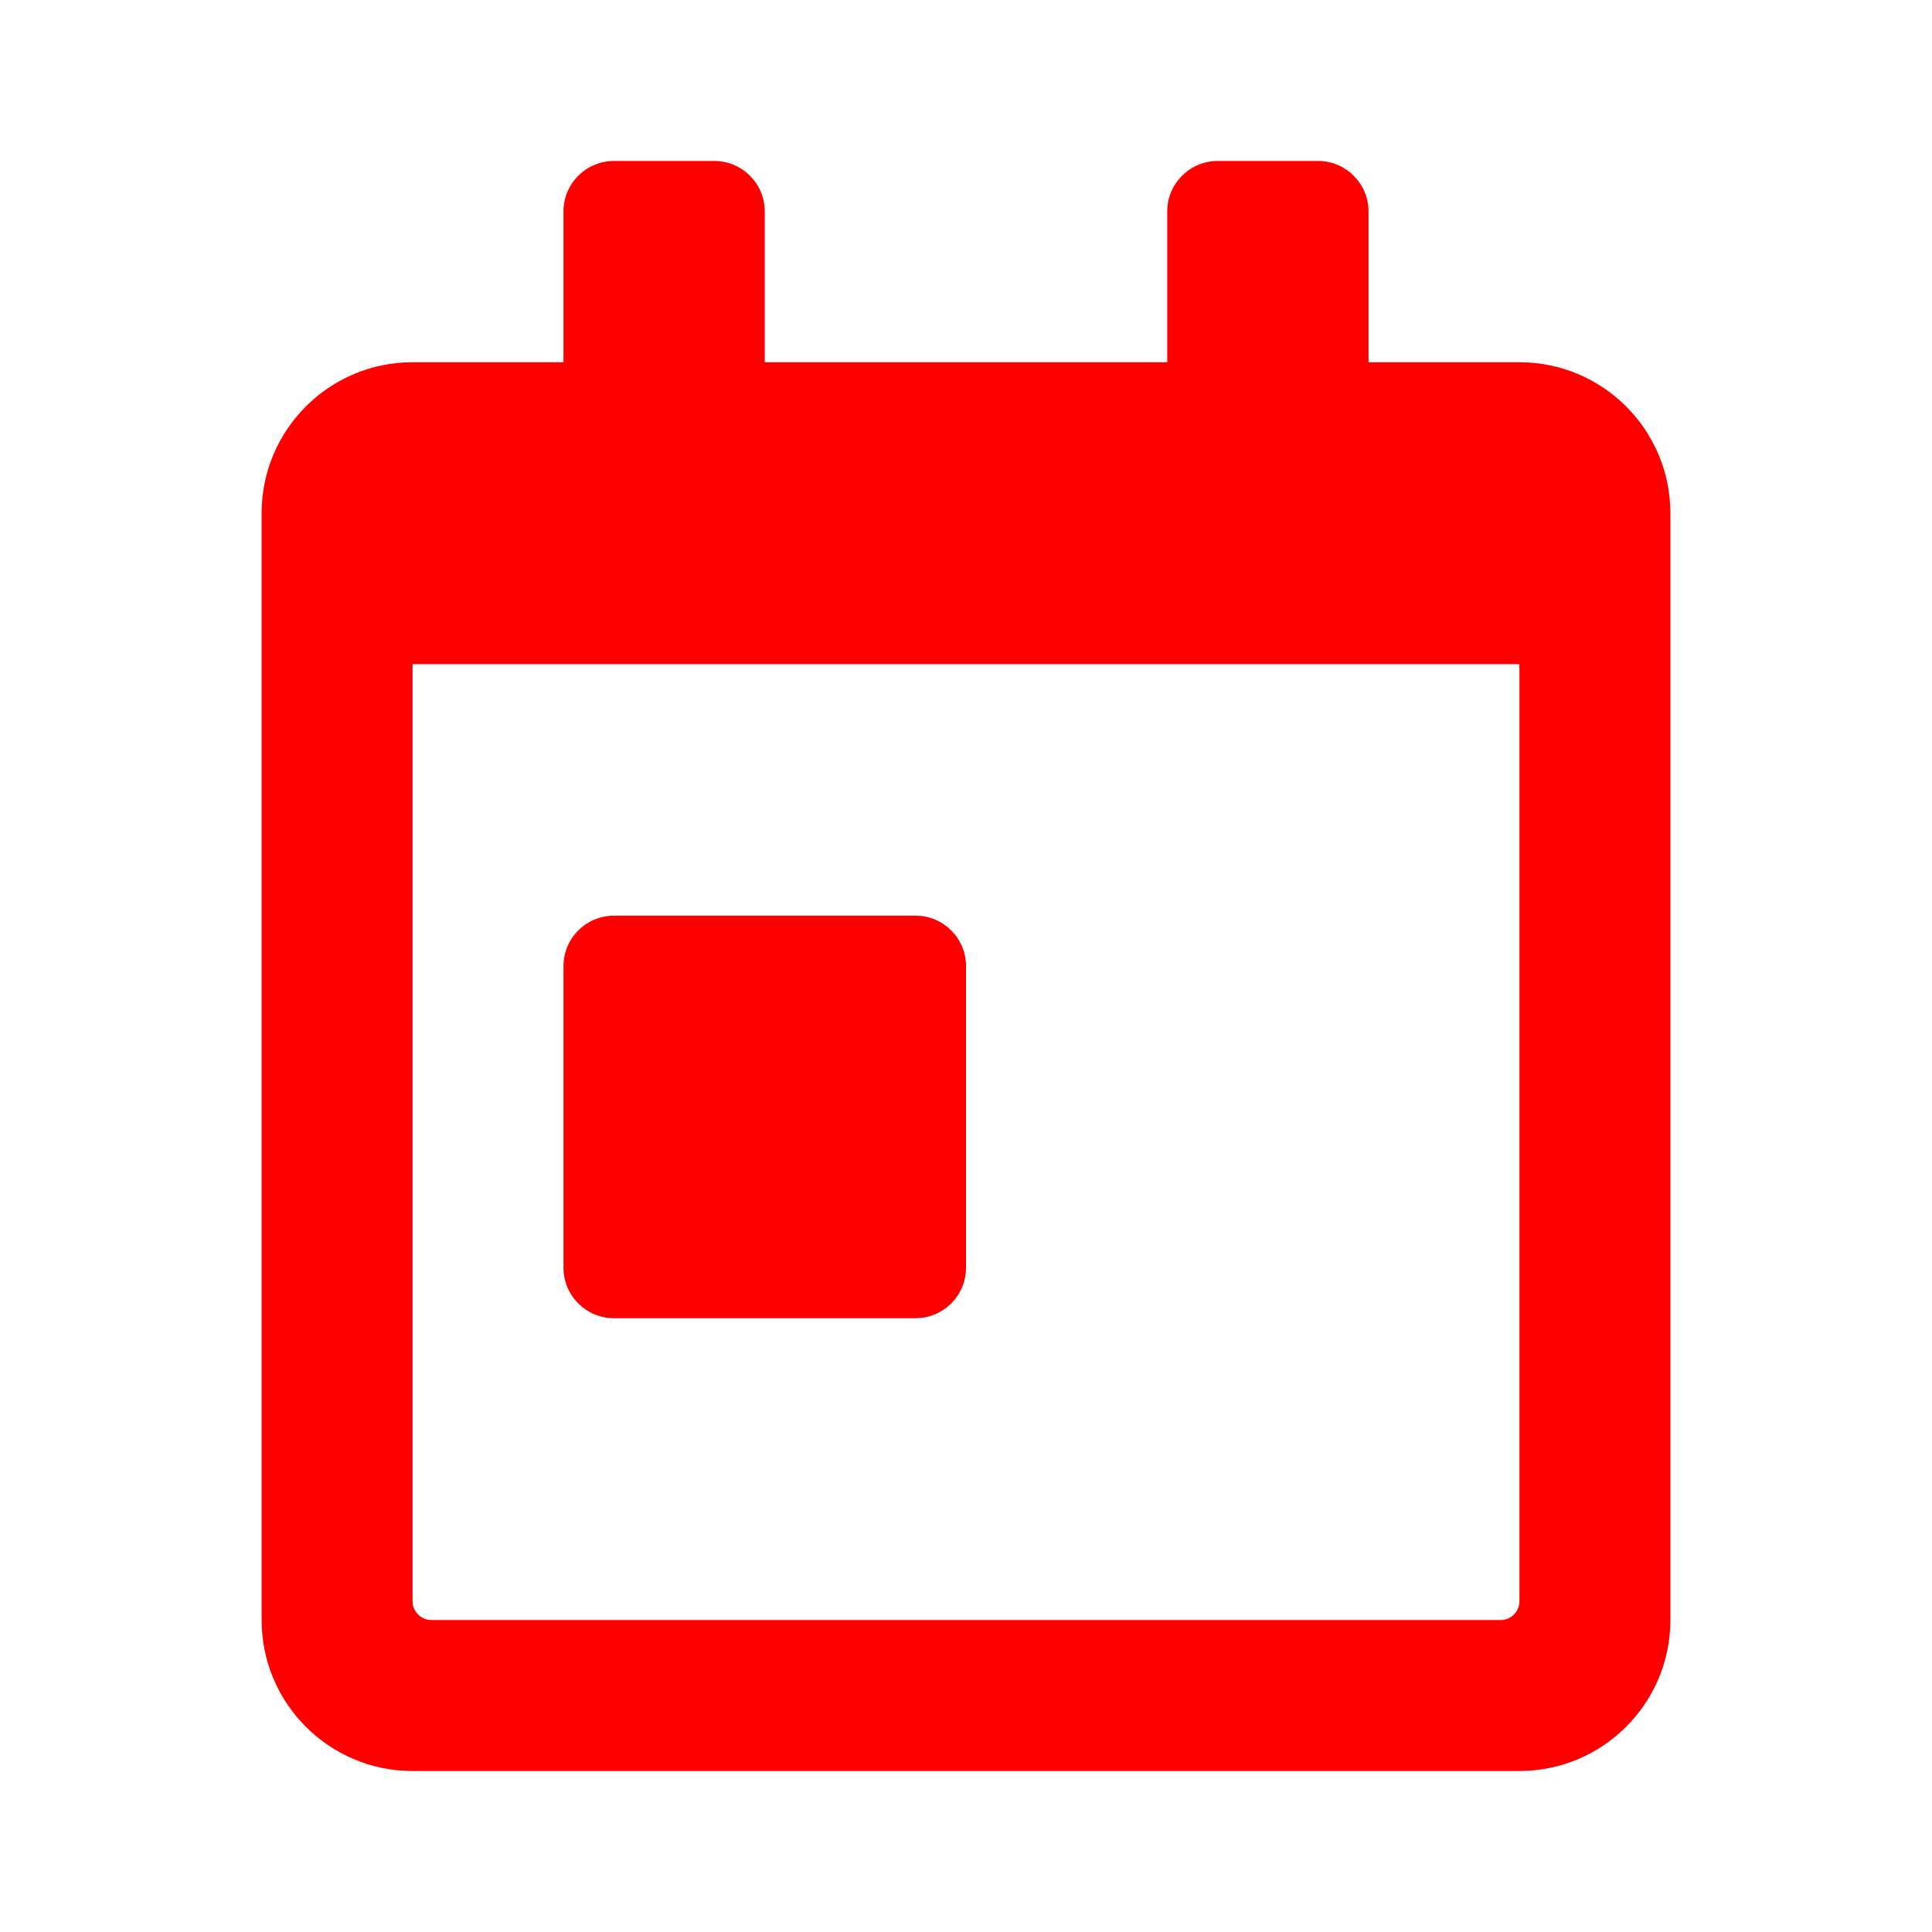 <svg width="24" height="24" viewBox="0 0 24 24" fill="none" xmlns="http://www.w3.org/2000/svg">
<path fill-rule="evenodd" clip-rule="evenodd" d="M7.625 16.375H11.375C11.719 16.375 12 16.094 12 15.75V12C12 11.656 11.719 11.375 11.375 11.375H7.625C7.281 11.375 7 11.656 7 12V15.75C7 16.094 7.281 16.375 7.625 16.375ZM18.875 4.5H17V2.625C17 2.281 16.719 2 16.375 2H15.125C14.781 2 14.5 2.281 14.5 2.625V4.5H9.5V2.625C9.5 2.281 9.219 2 8.875 2H7.625C7.281 2 7 2.281 7 2.625V4.5H5.125C4.09 4.5 3.25 5.34 3.25 6.375V20.125C3.25 21.16 4.09 22 5.125 22H18.875C19.91 22 20.75 21.16 20.75 20.125V6.375C20.75 5.34 19.91 4.5 18.875 4.5ZM18.875 19.891C18.875 20.02 18.77 20.125 18.641 20.125H5.36C5.231 20.125 5.125 20.02 5.125 19.891V8.25H18.875V19.891Z" fill="#FF0000"/>
</svg>
